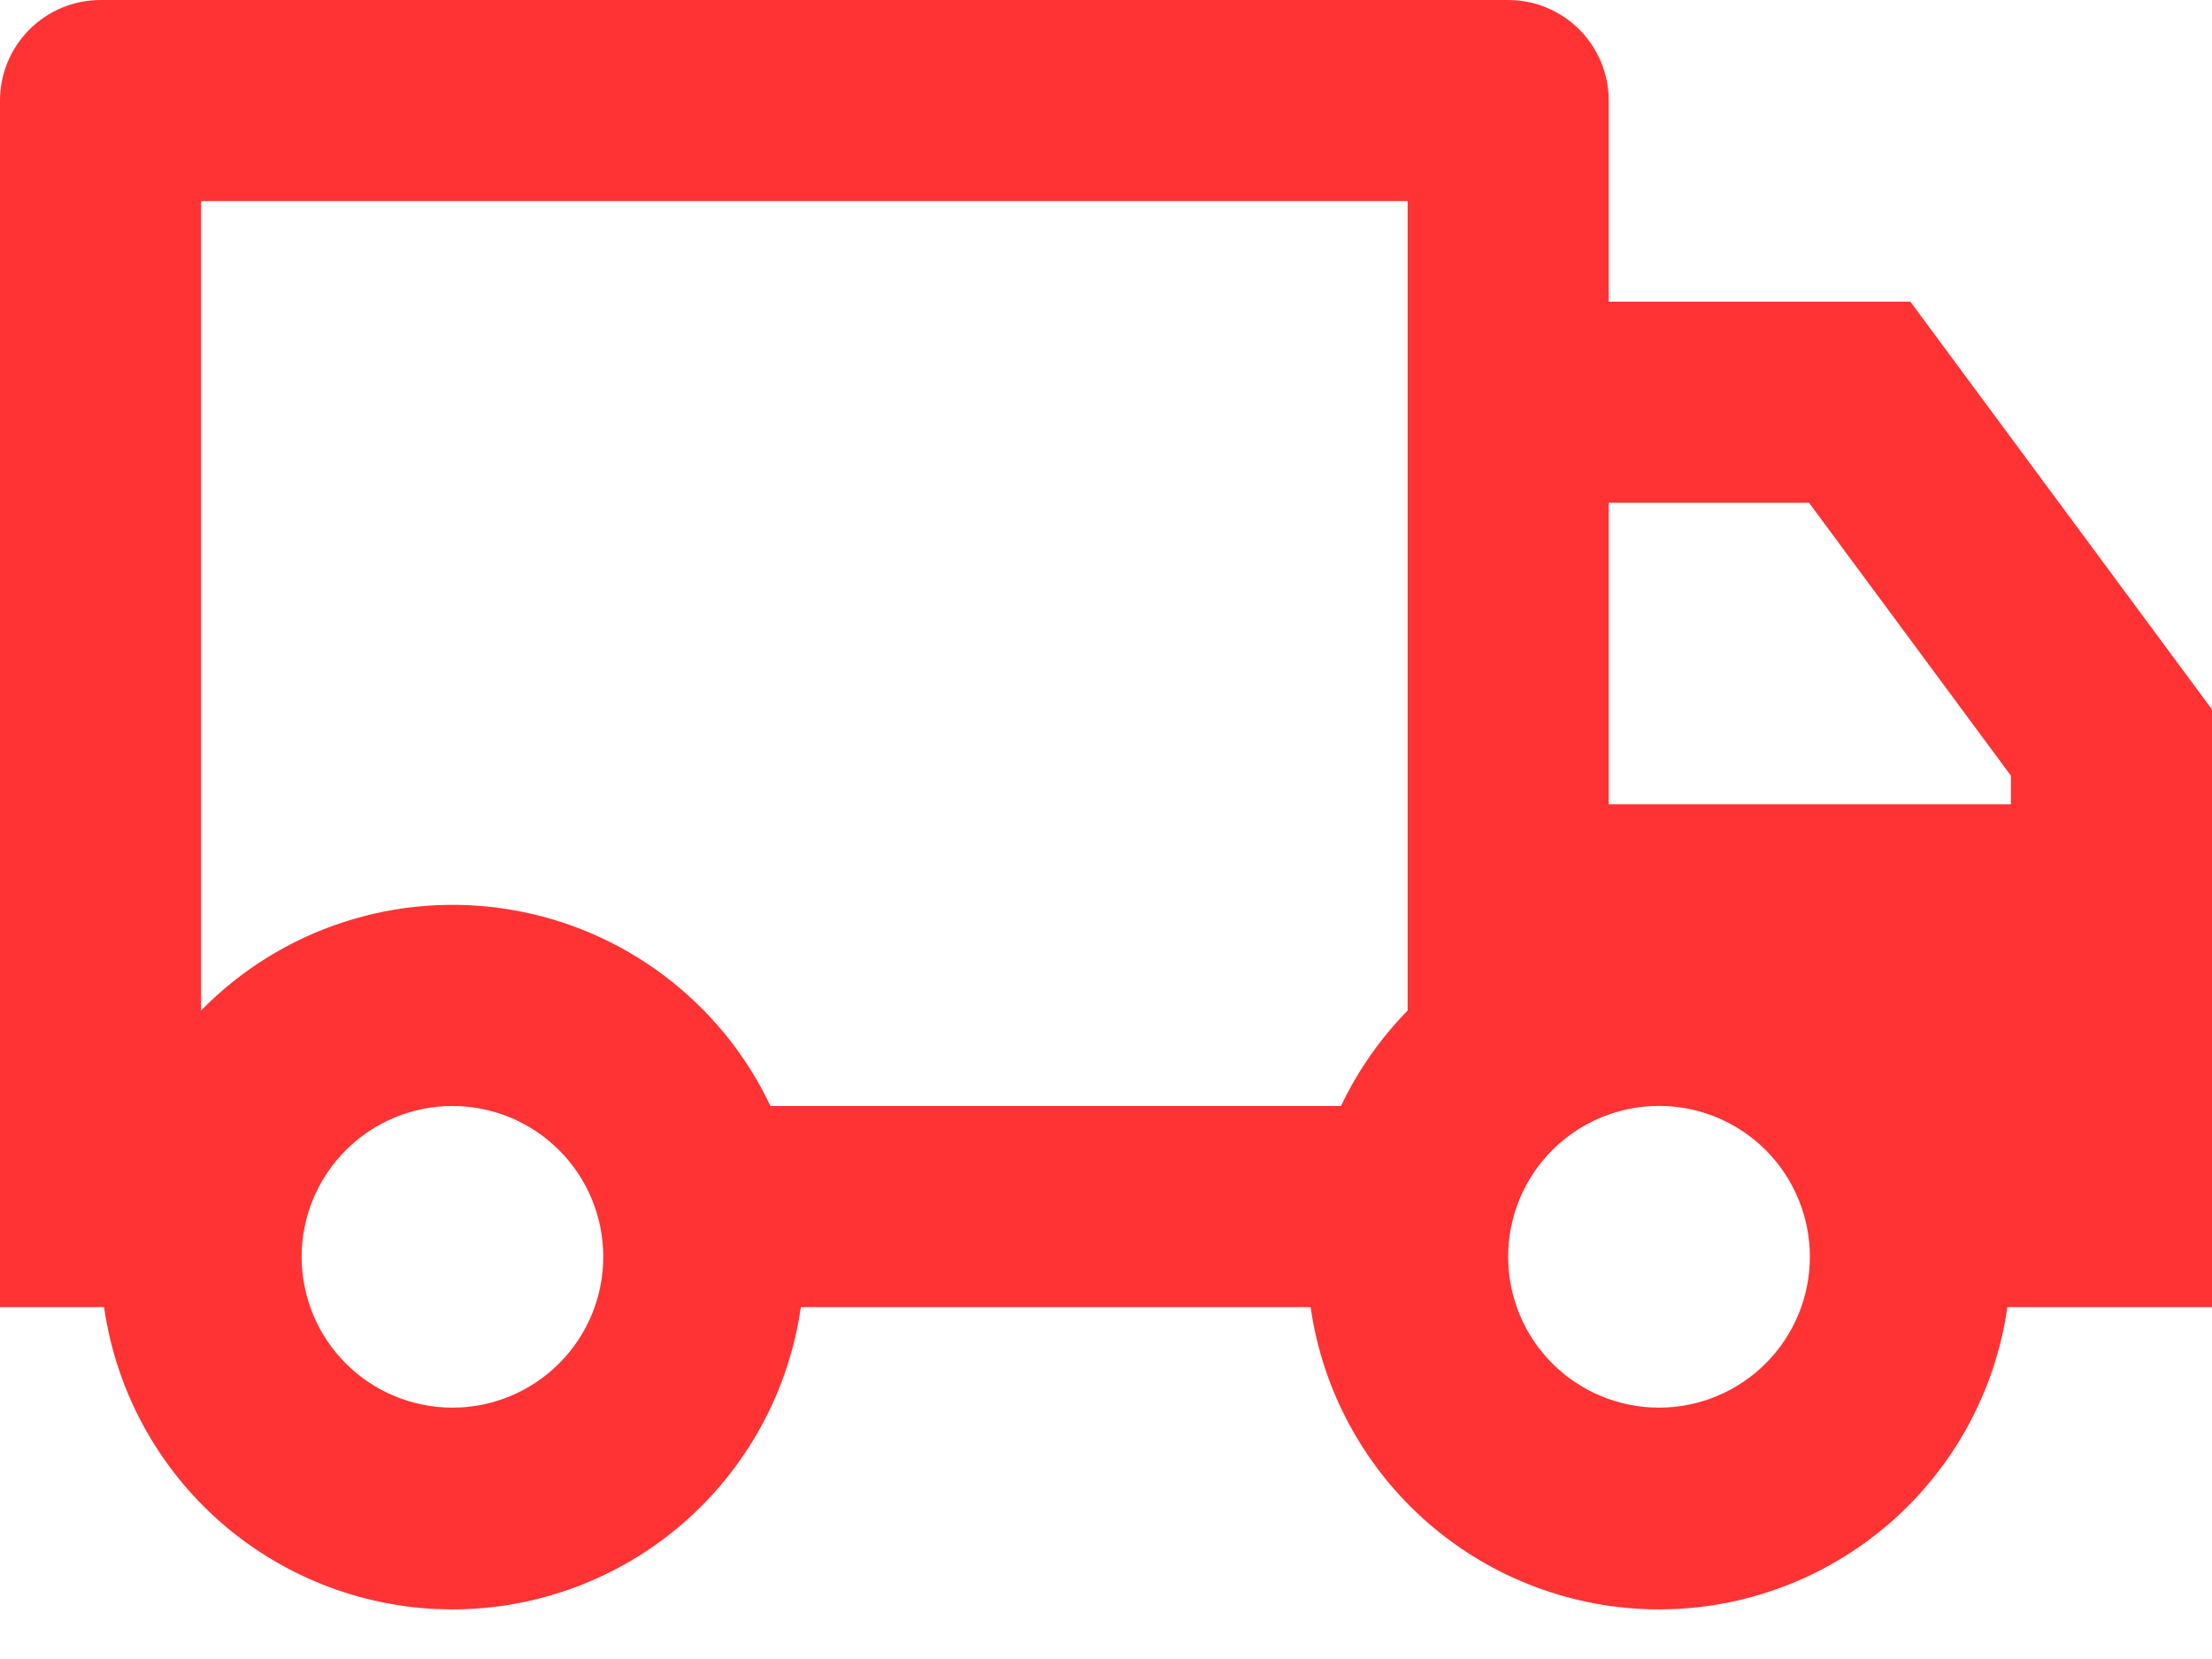 <svg width="44" height="33" viewBox="0 0 44 33" fill="none" xmlns="http://www.w3.org/2000/svg">
<path d="M15.93 26C15.692 27.669 14.86 29.195 13.587 30.3C12.314 31.404 10.685 32.013 9 32.013C7.315 32.013 5.686 31.404 4.413 30.3C3.14 29.195 2.308 27.669 2.07 26H0V2C0 1.47 0.211 0.961 0.586 0.586C0.961 0.211 1.47 0 2 0H30C30.53 0 31.039 0.211 31.414 0.586C31.789 0.961 32 1.47 32 2V6H38L44 14.112V26H39.93C39.692 27.669 38.86 29.195 37.587 30.3C36.314 31.404 34.685 32.013 33 32.013C31.315 32.013 29.686 31.404 28.413 30.3C27.14 29.195 26.308 27.669 26.07 26H15.93ZM28 4H4V20.1C4.789 19.294 5.761 18.691 6.834 18.342C7.906 17.993 9.047 17.908 10.159 18.095C11.271 18.281 12.322 18.734 13.221 19.414C14.121 20.094 14.843 20.981 15.326 22H26.674C27.01 21.294 27.46 20.652 28 20.1V4ZM32 16H40V15.43L35.984 10H32V16ZM33 28C33.796 28 34.559 27.684 35.122 27.121C35.685 26.558 36.001 25.795 36.001 24.999C36.001 24.203 35.685 23.44 35.122 22.877C34.559 22.314 33.796 21.998 33 21.998C32.204 21.998 31.441 22.314 30.878 22.877C30.315 23.44 29.999 24.203 29.999 24.999C29.999 25.795 30.315 26.558 30.878 27.121C31.441 27.684 32.204 28 33 28ZM12 25C12 24.606 11.922 24.216 11.772 23.852C11.621 23.488 11.4 23.157 11.121 22.879C10.843 22.6 10.512 22.379 10.148 22.228C9.784 22.078 9.394 22 9 22C8.606 22 8.216 22.078 7.852 22.228C7.488 22.379 7.157 22.6 6.879 22.879C6.6 23.157 6.379 23.488 6.228 23.852C6.078 24.216 6 24.606 6 25C6 25.796 6.316 26.559 6.879 27.121C7.441 27.684 8.204 28 9 28C9.796 28 10.559 27.684 11.121 27.121C11.684 26.559 12 25.796 12 25Z" fill="#FF3334"/>
</svg>
